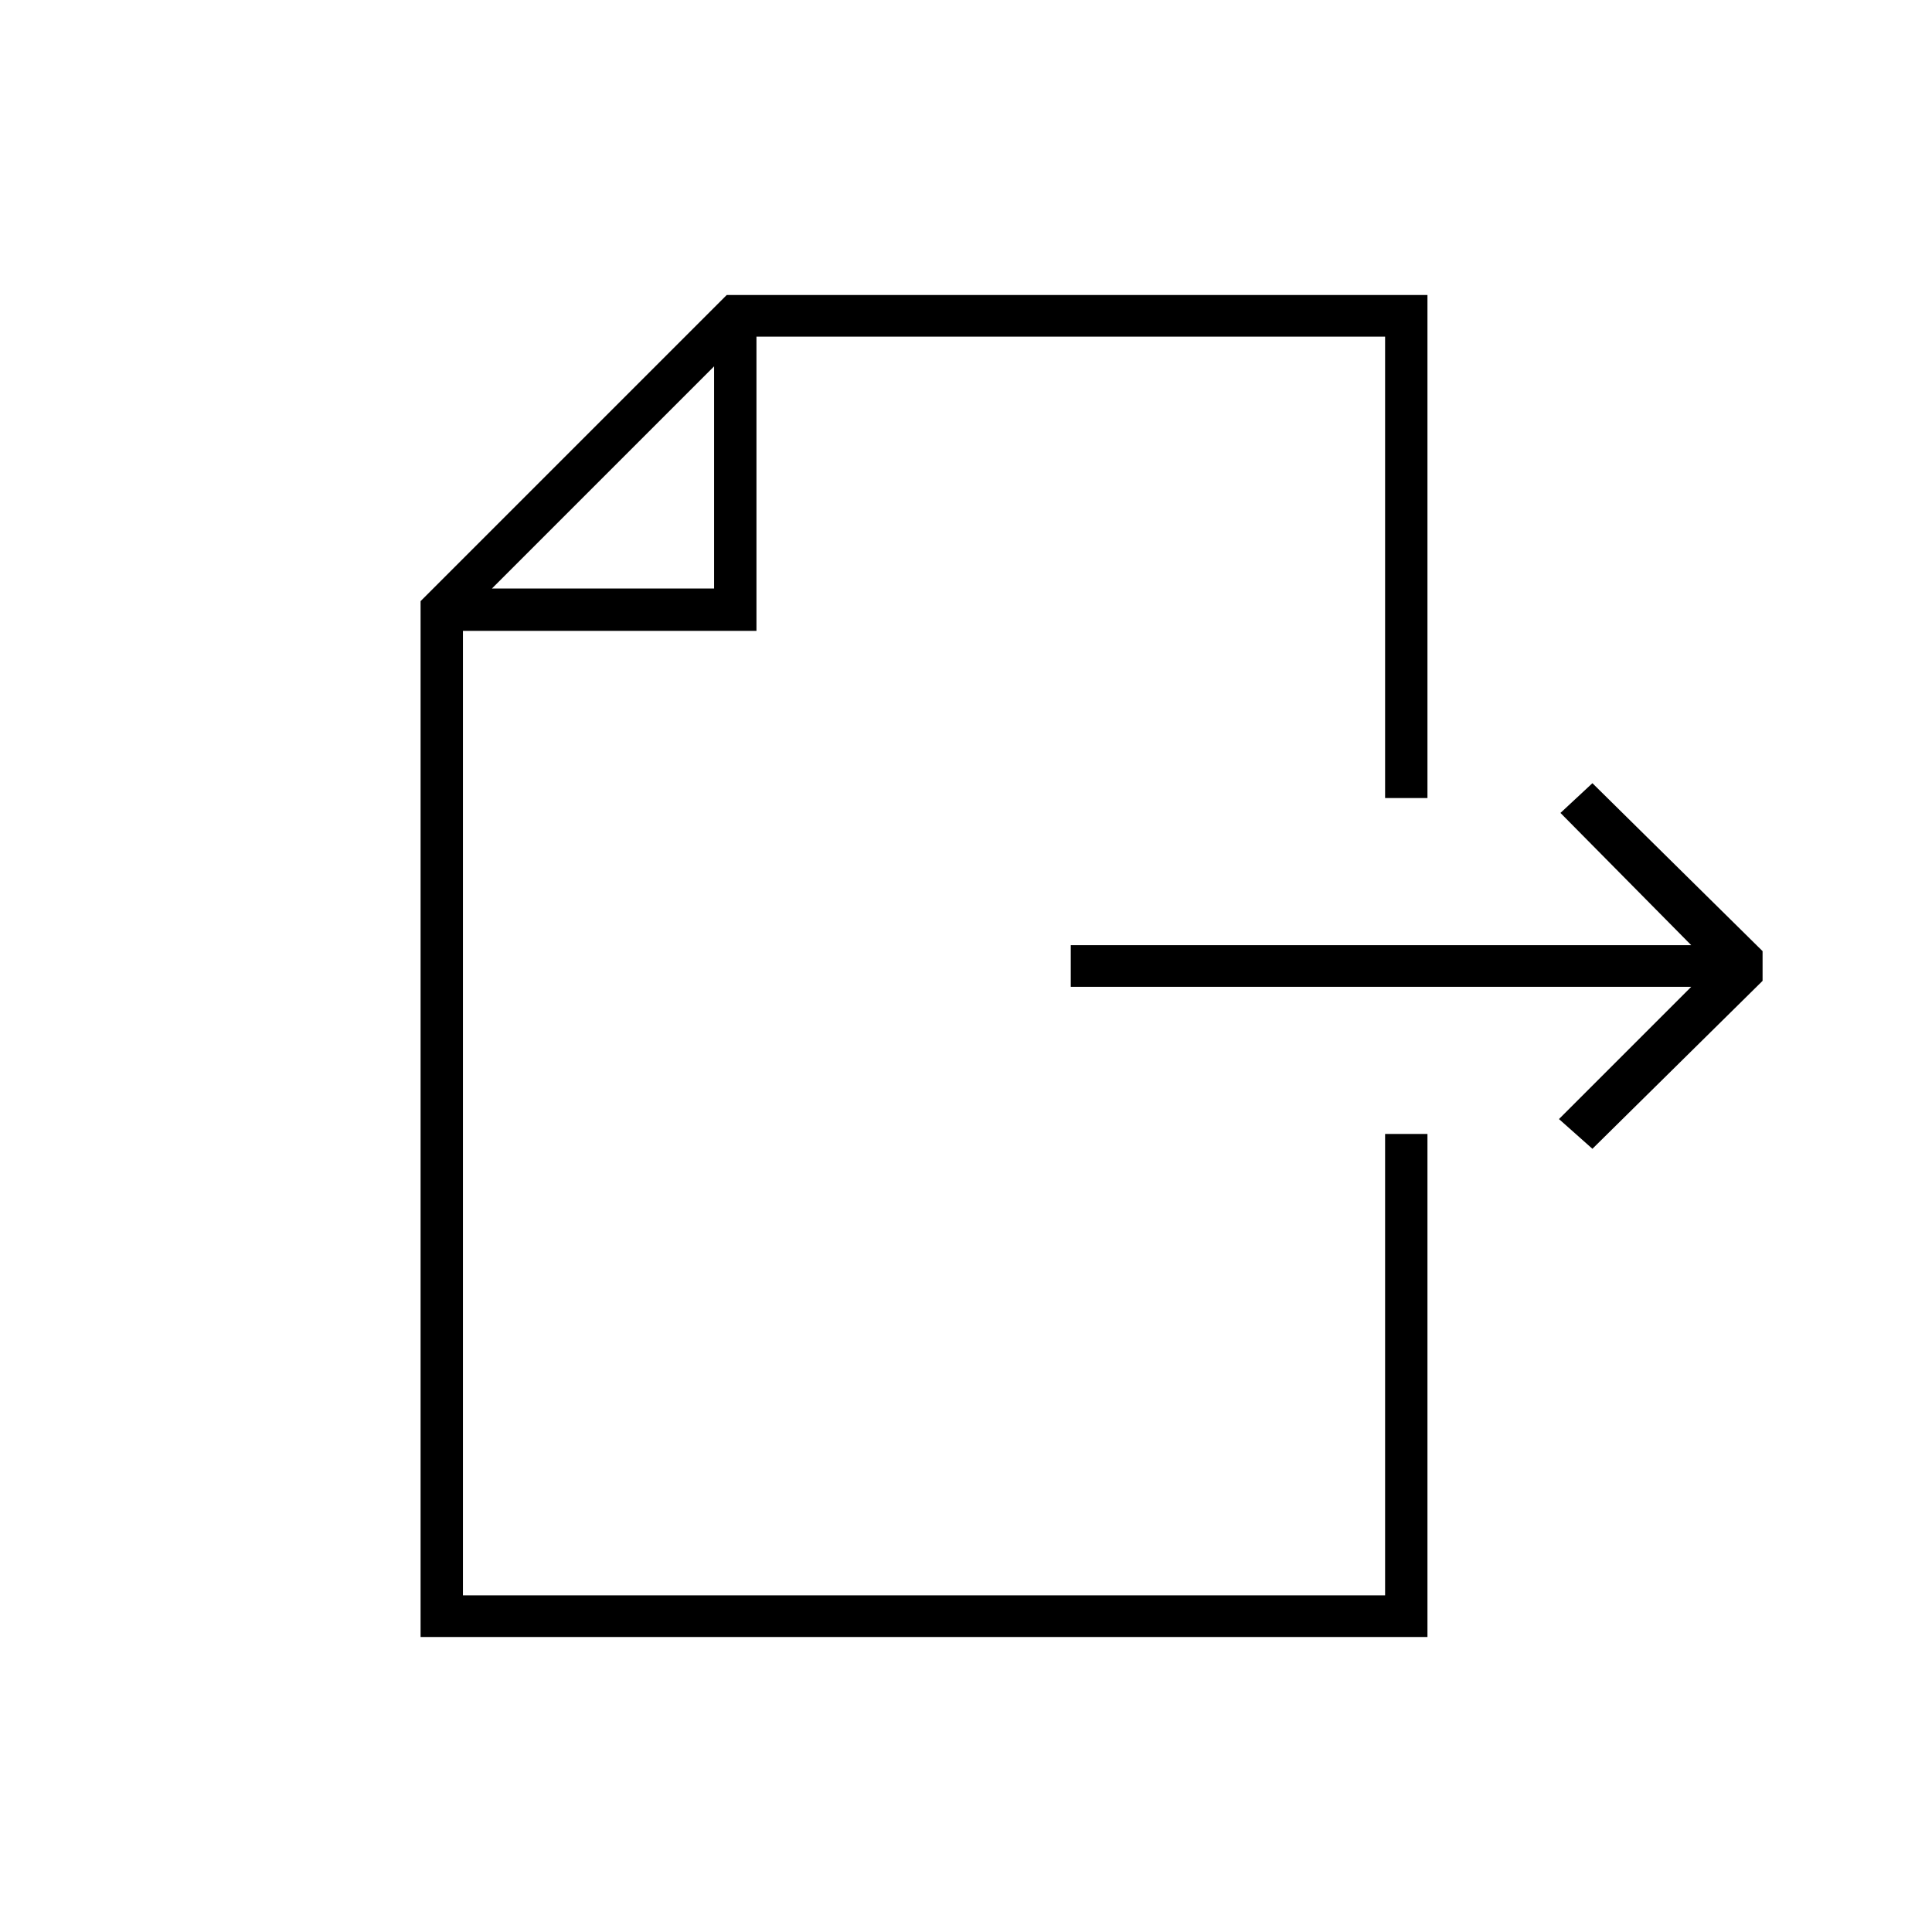 <?xml version="1.0" encoding="UTF-8"?>
<!DOCTYPE svg PUBLIC "-//W3C//DTD SVG 1.1//EN" "http://www.w3.org/Graphics/SVG/1.1/DTD/svg11.dtd">
<!-- Creator: CorelDRAW X7 -->
<svg xmlns="http://www.w3.org/2000/svg" xml:space="preserve" width="100%" height="100%" version="1.1" style="shape-rendering:geometricPrecision; text-rendering:geometricPrecision; image-rendering:optimizeQuality; fill-rule:evenodd; clip-rule:evenodd"
viewBox="0 0 2600 2600"
 xmlns:xlink="http://www.w3.org/1999/xlink">
 <defs>
  <style type="text/css">
   <![CDATA[
    .fil1 {fill:none}
    .fil0 {fill:black}
   ]]>
  </style>
 </defs>
 <g id="Layer_x0020_1">
  <g id="_2724836055552">
   <path class="fil0" d="M1441 1328l835 0 -178 178 45 40 229 -226 0 -40 -229 -226 -43 40 176 178 -835 0 0 56zm423 198l0 621 -1241 0 0 -1298 395 0 0 -396 846 0 0 621 57 0 0 -677c-315,0 -629,0 -943,0l-412 412c0,464 0,929 0,1394l1355 0 0 -677 -57 0zm-1202 -734l299 -299 0 299 -299 0z"/>
   <rect class="fil1" width="2600" height="2600"/>
  </g>
 </g>
</svg>
